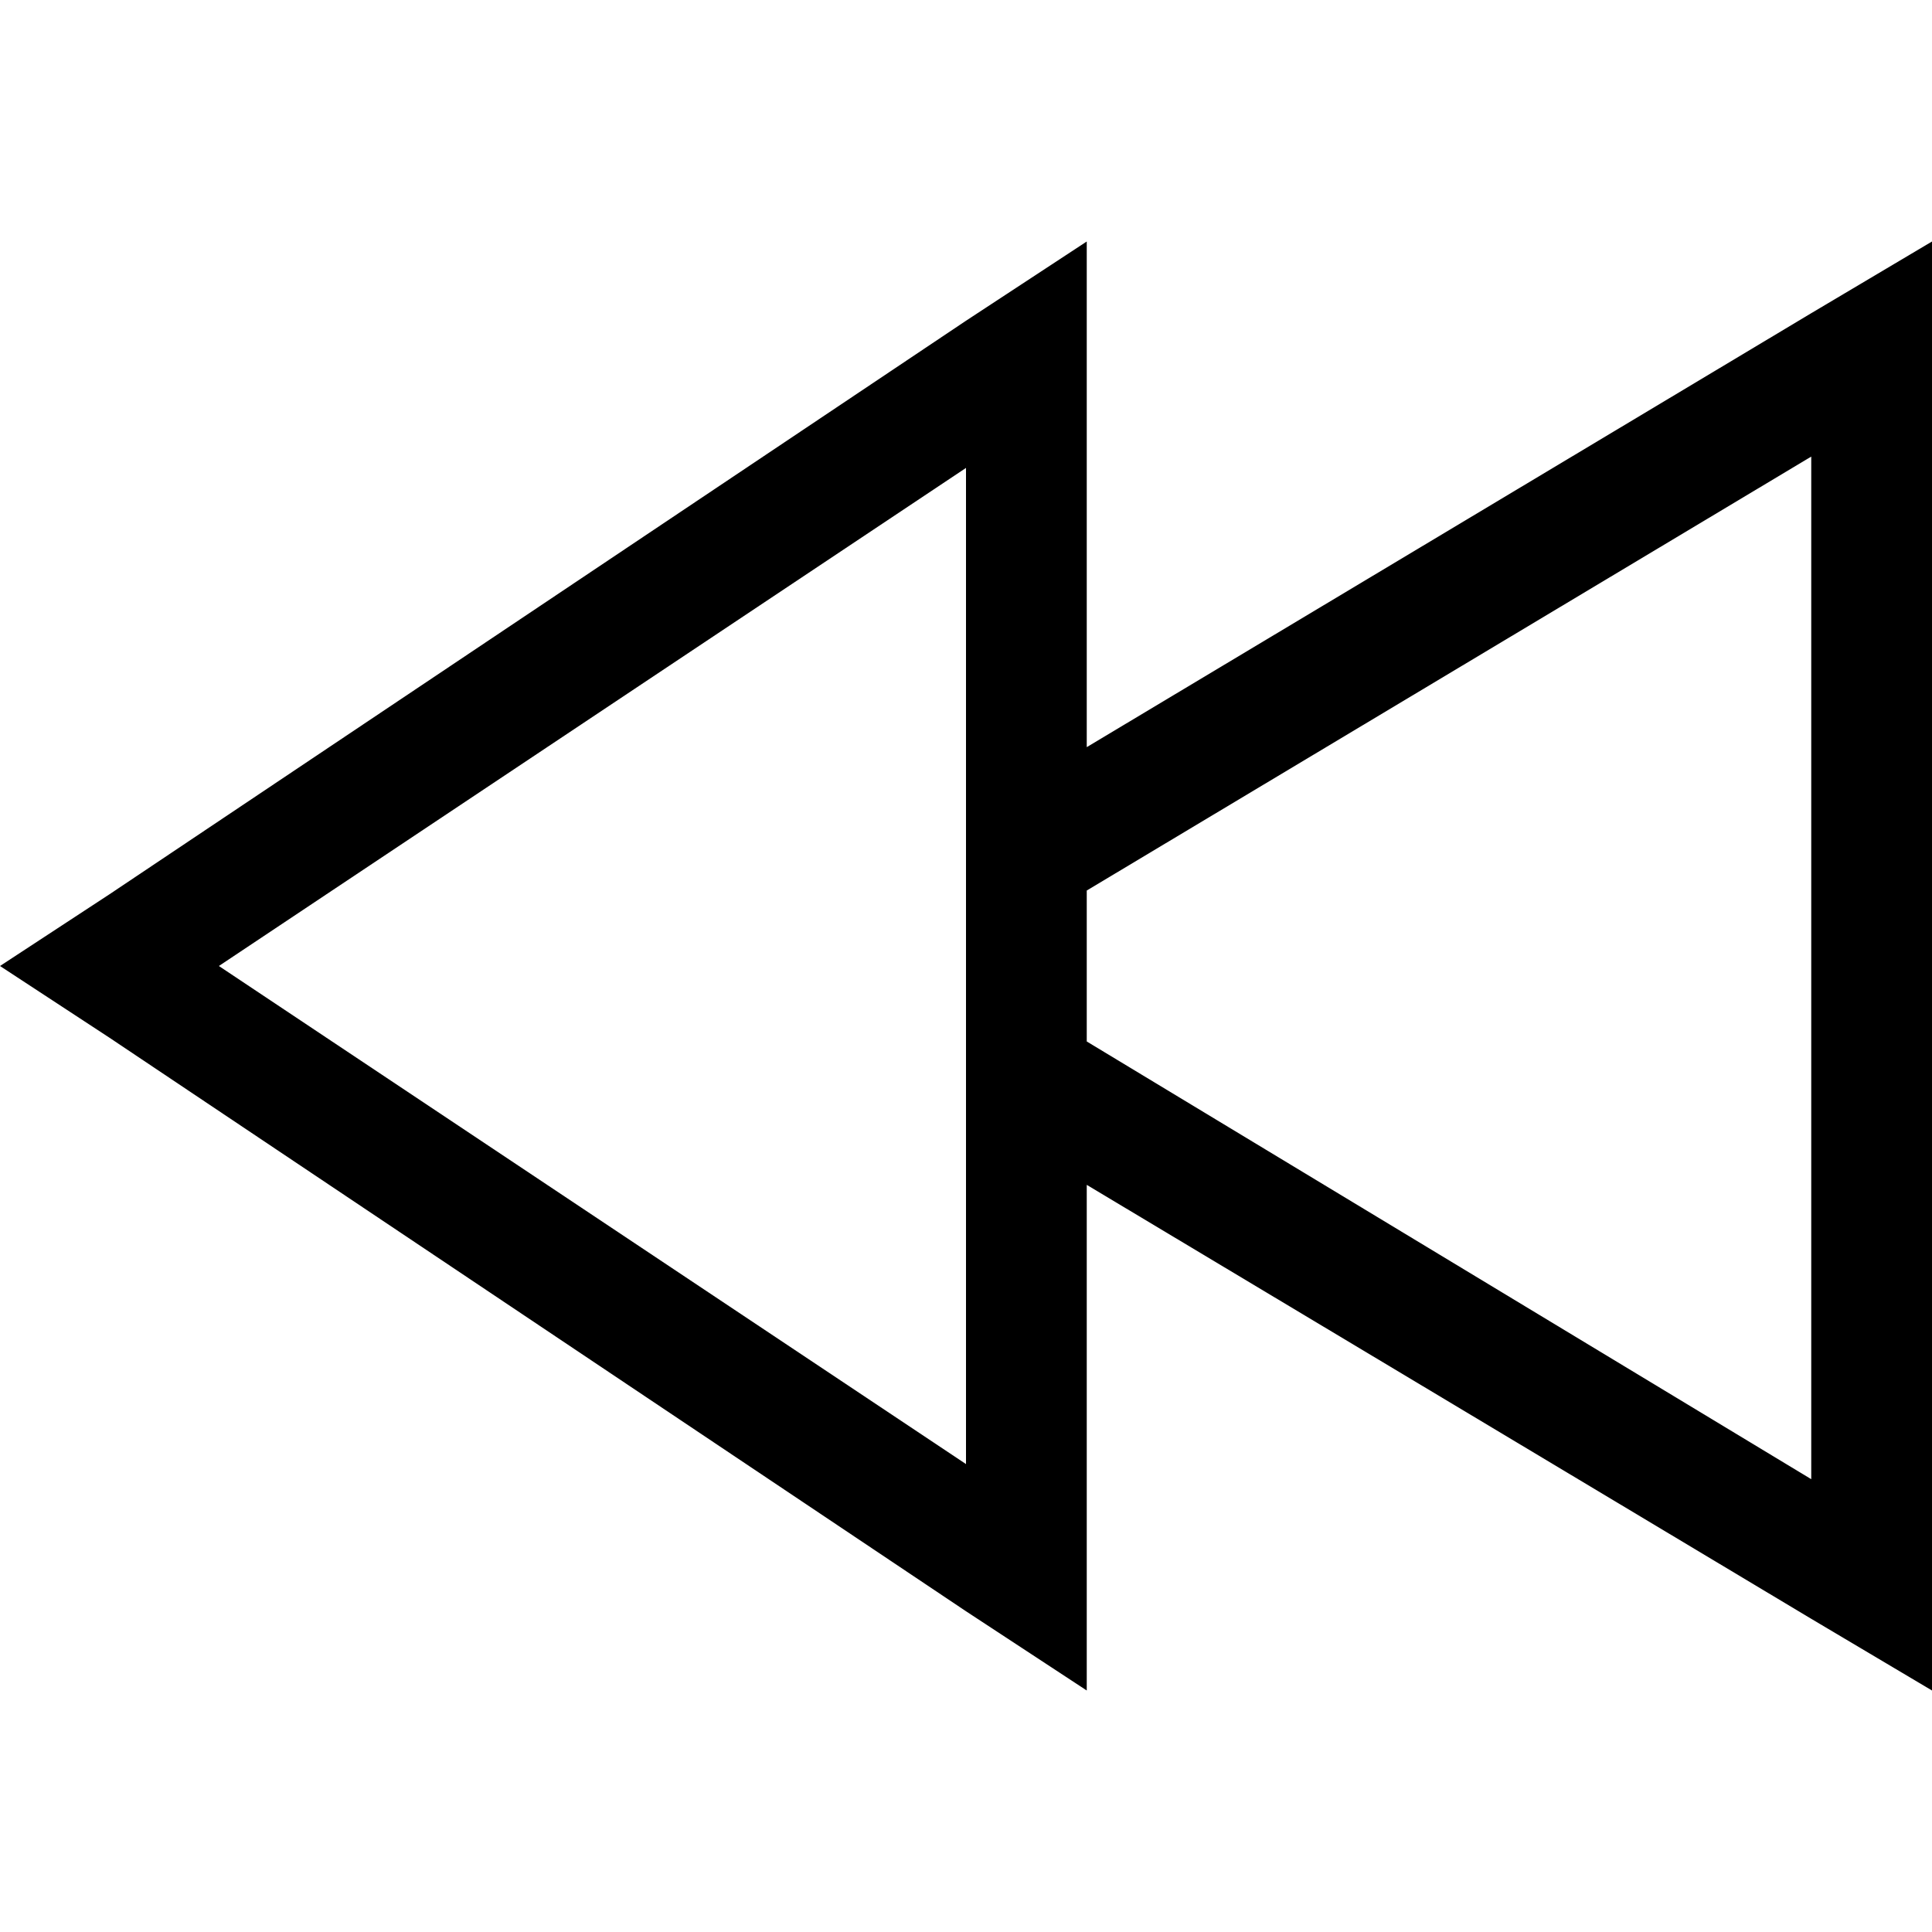 <svg xmlns="http://www.w3.org/2000/svg" viewBox="0 0 512 512">
  <path d="M 29 275 L 0 256 L 29 275 L 0 256 L 29 237 L 29 237 L 256 85 L 256 85 L 288 64 L 288 64 L 288 103 L 288 103 L 288 198 L 288 198 L 480 83 L 480 83 L 512 64 L 512 64 L 512 101 L 512 101 L 512 411 L 512 411 L 512 448 L 512 448 L 480 429 L 480 429 L 288 314 L 288 314 L 288 410 L 288 410 L 288 448 L 288 448 L 256 427 L 256 427 L 29 275 L 29 275 Z M 288 276 L 480 392 L 288 276 L 480 392 L 480 121 L 480 121 L 288 236 L 288 236 L 288 276 L 288 276 Z M 256 388 L 256 124 L 256 388 L 256 124 L 58 256 L 58 256 L 256 388 L 256 388 Z" />
</svg>